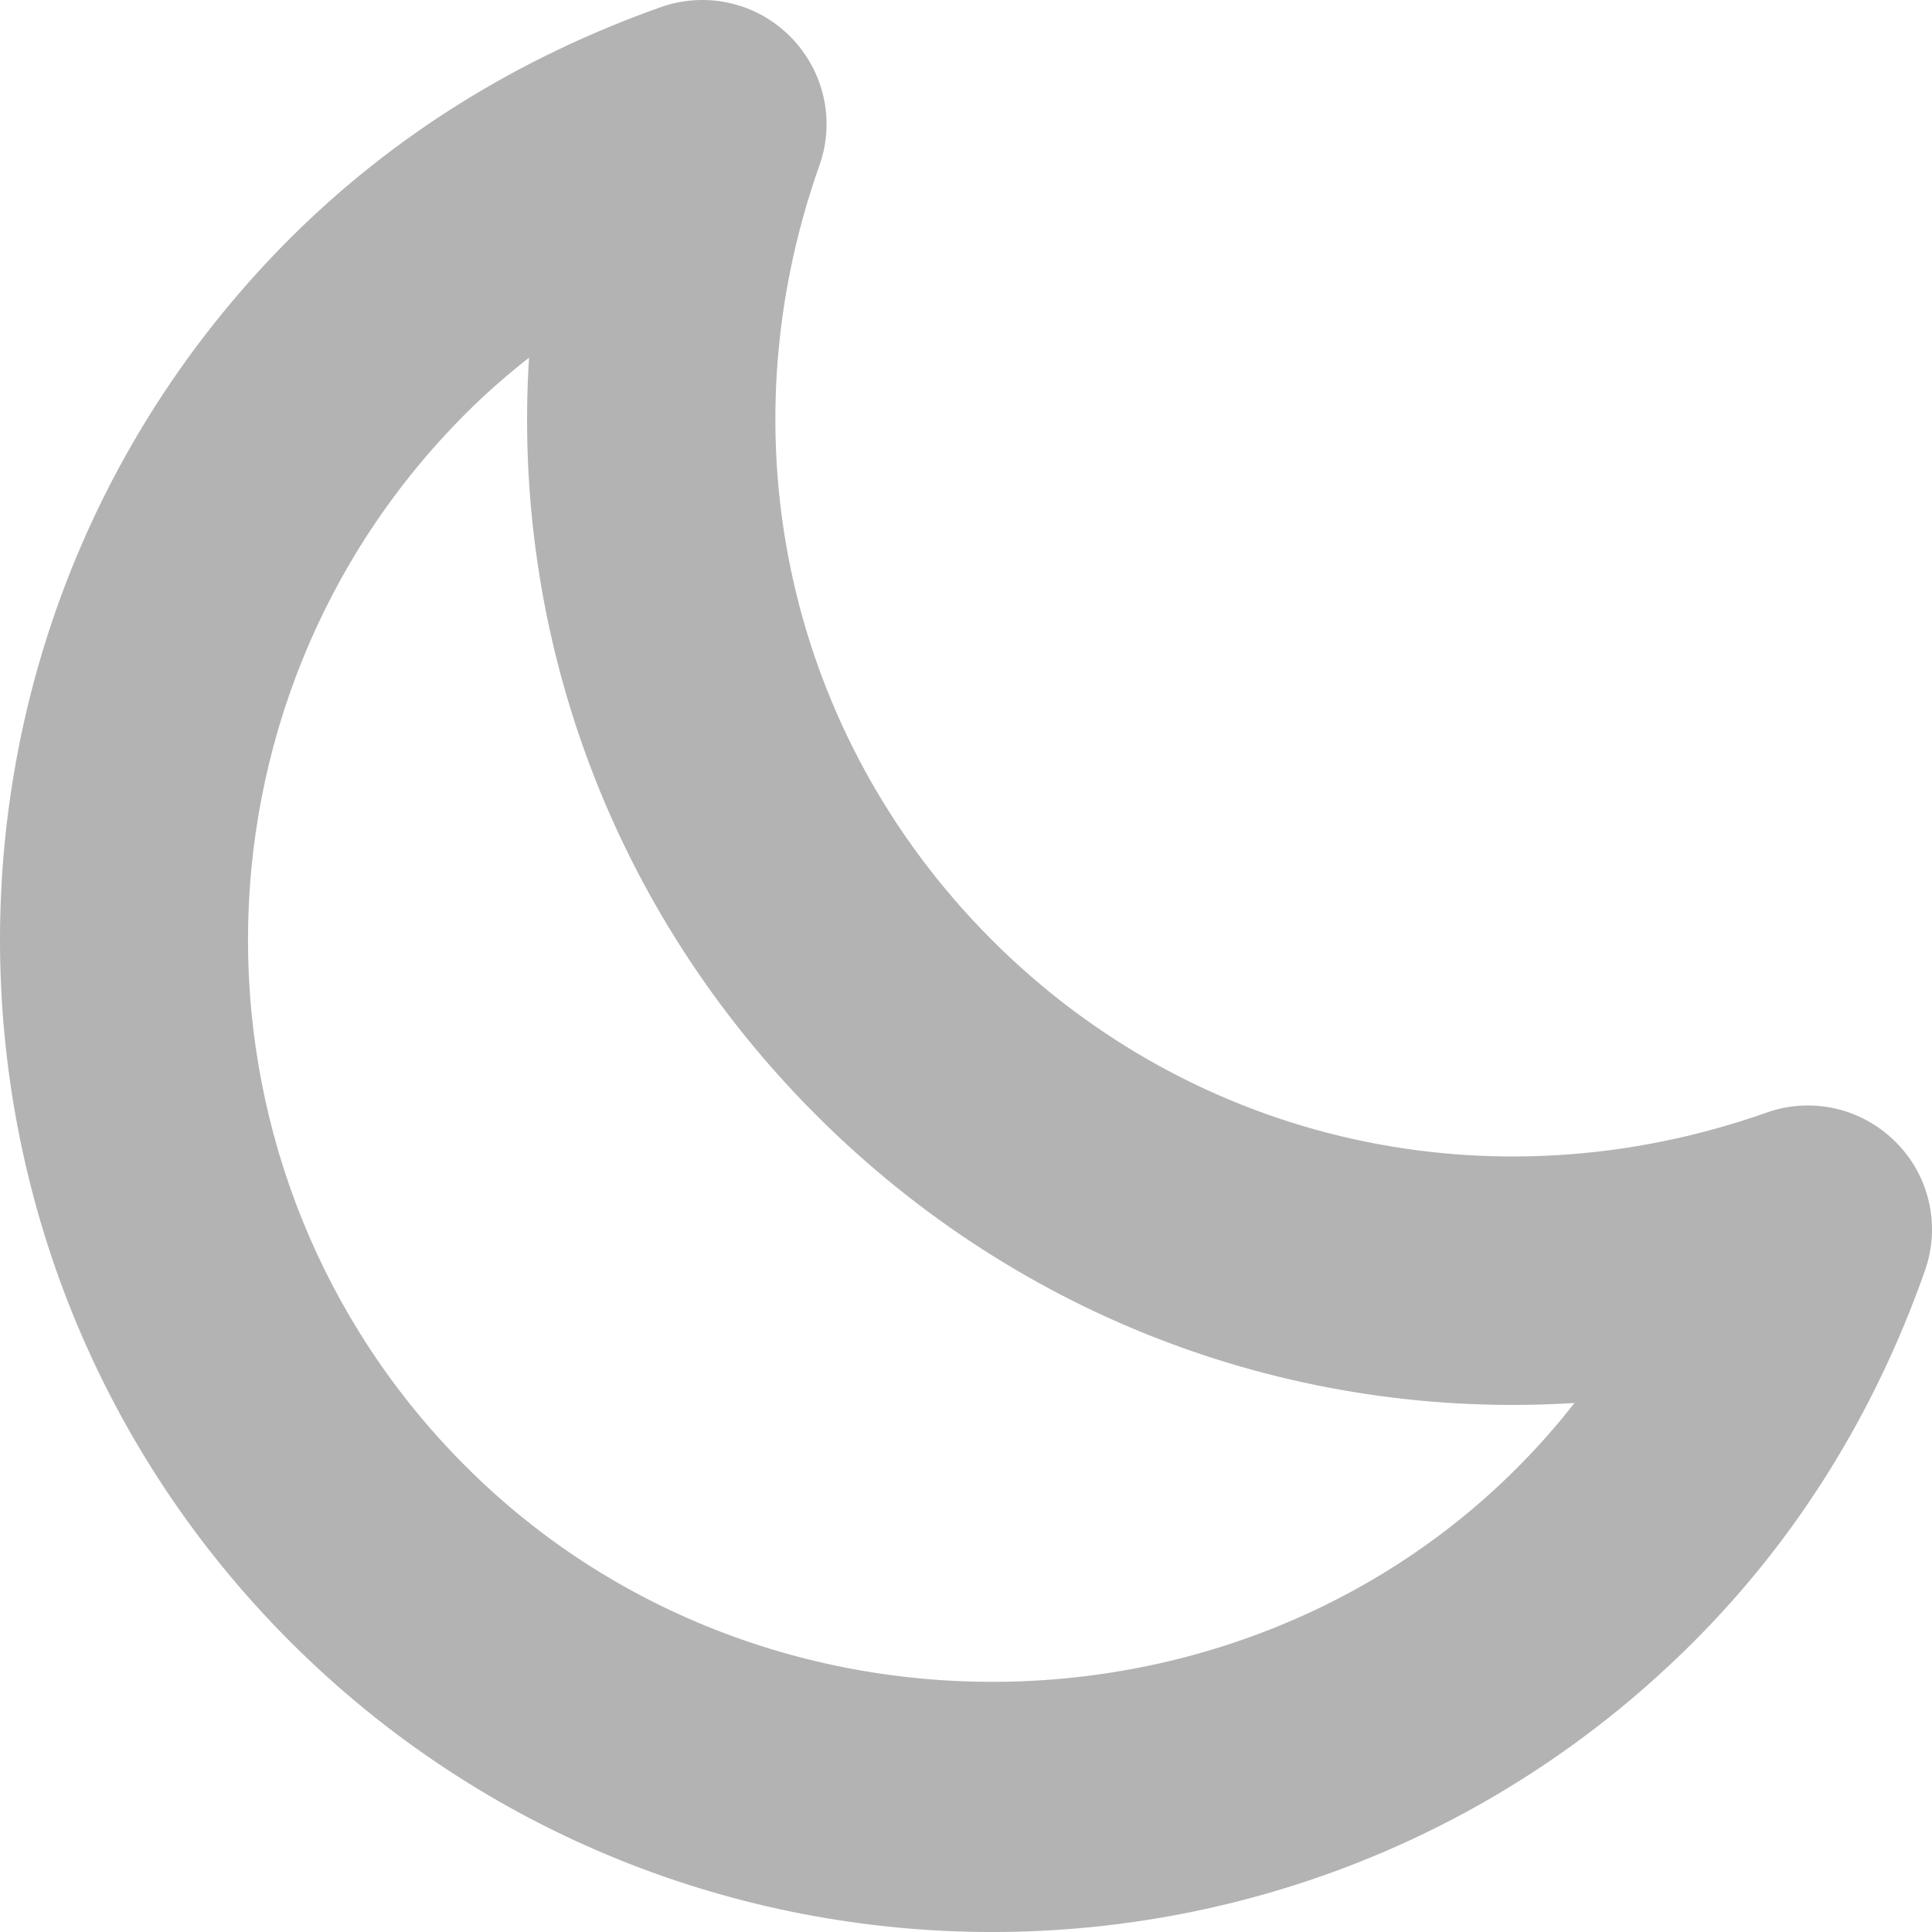 <?xml version="1.0" encoding="UTF-8" standalone="no"?>
<!-- Generator: Adobe Illustrator 15.1.0, SVG Export Plug-In . SVG Version: 6.00 Build 0)  -->

<svg
   xmlns:dc="http://purl.org/dc/elements/1.1/"
   xmlns:cc="http://creativecommons.org/ns#"
   xmlns:rdf="http://www.w3.org/1999/02/22-rdf-syntax-ns#"
   xmlns:svg="http://www.w3.org/2000/svg"
   xmlns="http://www.w3.org/2000/svg"
   xmlns:sodipodi="http://sodipodi.sourceforge.net/DTD/sodipodi-0.dtd"
   xmlns:inkscape="http://www.inkscape.org/namespaces/inkscape"
   version="1.1"
   id="Layer_1"
   x="0px"
   y="0px"
   width="249.171"
   height="249.174"
   viewBox="0 0 249.171 249.174"
   enable-background="new 0 0 512 512"
   xml:space="preserve"
   inkscape:version="0.48.5 r10040"
   sodipodi:docname="clear-night.svg"><defs
   id="defs74" /><sodipodi:namedview
   pagecolor="#ffffff"
   bordercolor="#666666"
   borderopacity="1"
   objecttolerance="10"
   gridtolerance="10"
   guidetolerance="10"
   inkscape:pageopacity="0"
   inkscape:pageshadow="2"
   inkscape:window-width="640"
   inkscape:window-height="480"
   id="namedview72"
   showgrid="false"
   inkscape:zoom="0.4609375"
   inkscape:cx="124.585"
   inkscape:cy="124.587"
   inkscape:window-x="0"
   inkscape:window-y="0"
   inkscape:window-maximized="0"
   inkscape:current-layer="Layer_1"
   fit-margin-top="0"
   fit-margin-left="0"
   fit-margin-right="0"
   fit-margin-bottom="0" />

<path
   d="m 218.437,211.737 c -49.876,49.916 -131.083,49.916 -181,0 -49.916,-49.917 -49.916,-131.125 0,-181.021 13.209,-13.187 29.312,-23.25 47.832,-29.812 5.834,-2.042 12.293,-0.562 16.625,3.792 4.376,4.375 5.855,10.833 3.793,16.625 -12.542,35.375 -4,73.666 22.249,99.917 26.209,26.228 64.501,34.75 99.917,22.25 5.792,-2.062 12.271,-0.583 16.625,3.792 4.376,4.333 5.834,10.812 3.771,16.625 -6.521,18.52 -16.604,34.623 -29.812,47.832 z M 60.062,53.341 c -37.438,37.438 -37.438,98.354 0,135.771 40,40.021 108.125,36.417 143,-8.167 -35.959,2.25 -71.375,-10.729 -97.75,-37.084 -26.375,-26.354 -39.333,-61.771 -37.084,-97.729 -2.874,2.251 -5.604,4.647 -8.166,7.209 z"
   id="path70"
   style="fill:#b3b3b3"
   inkscape:connector-curvature="0" />
</svg>